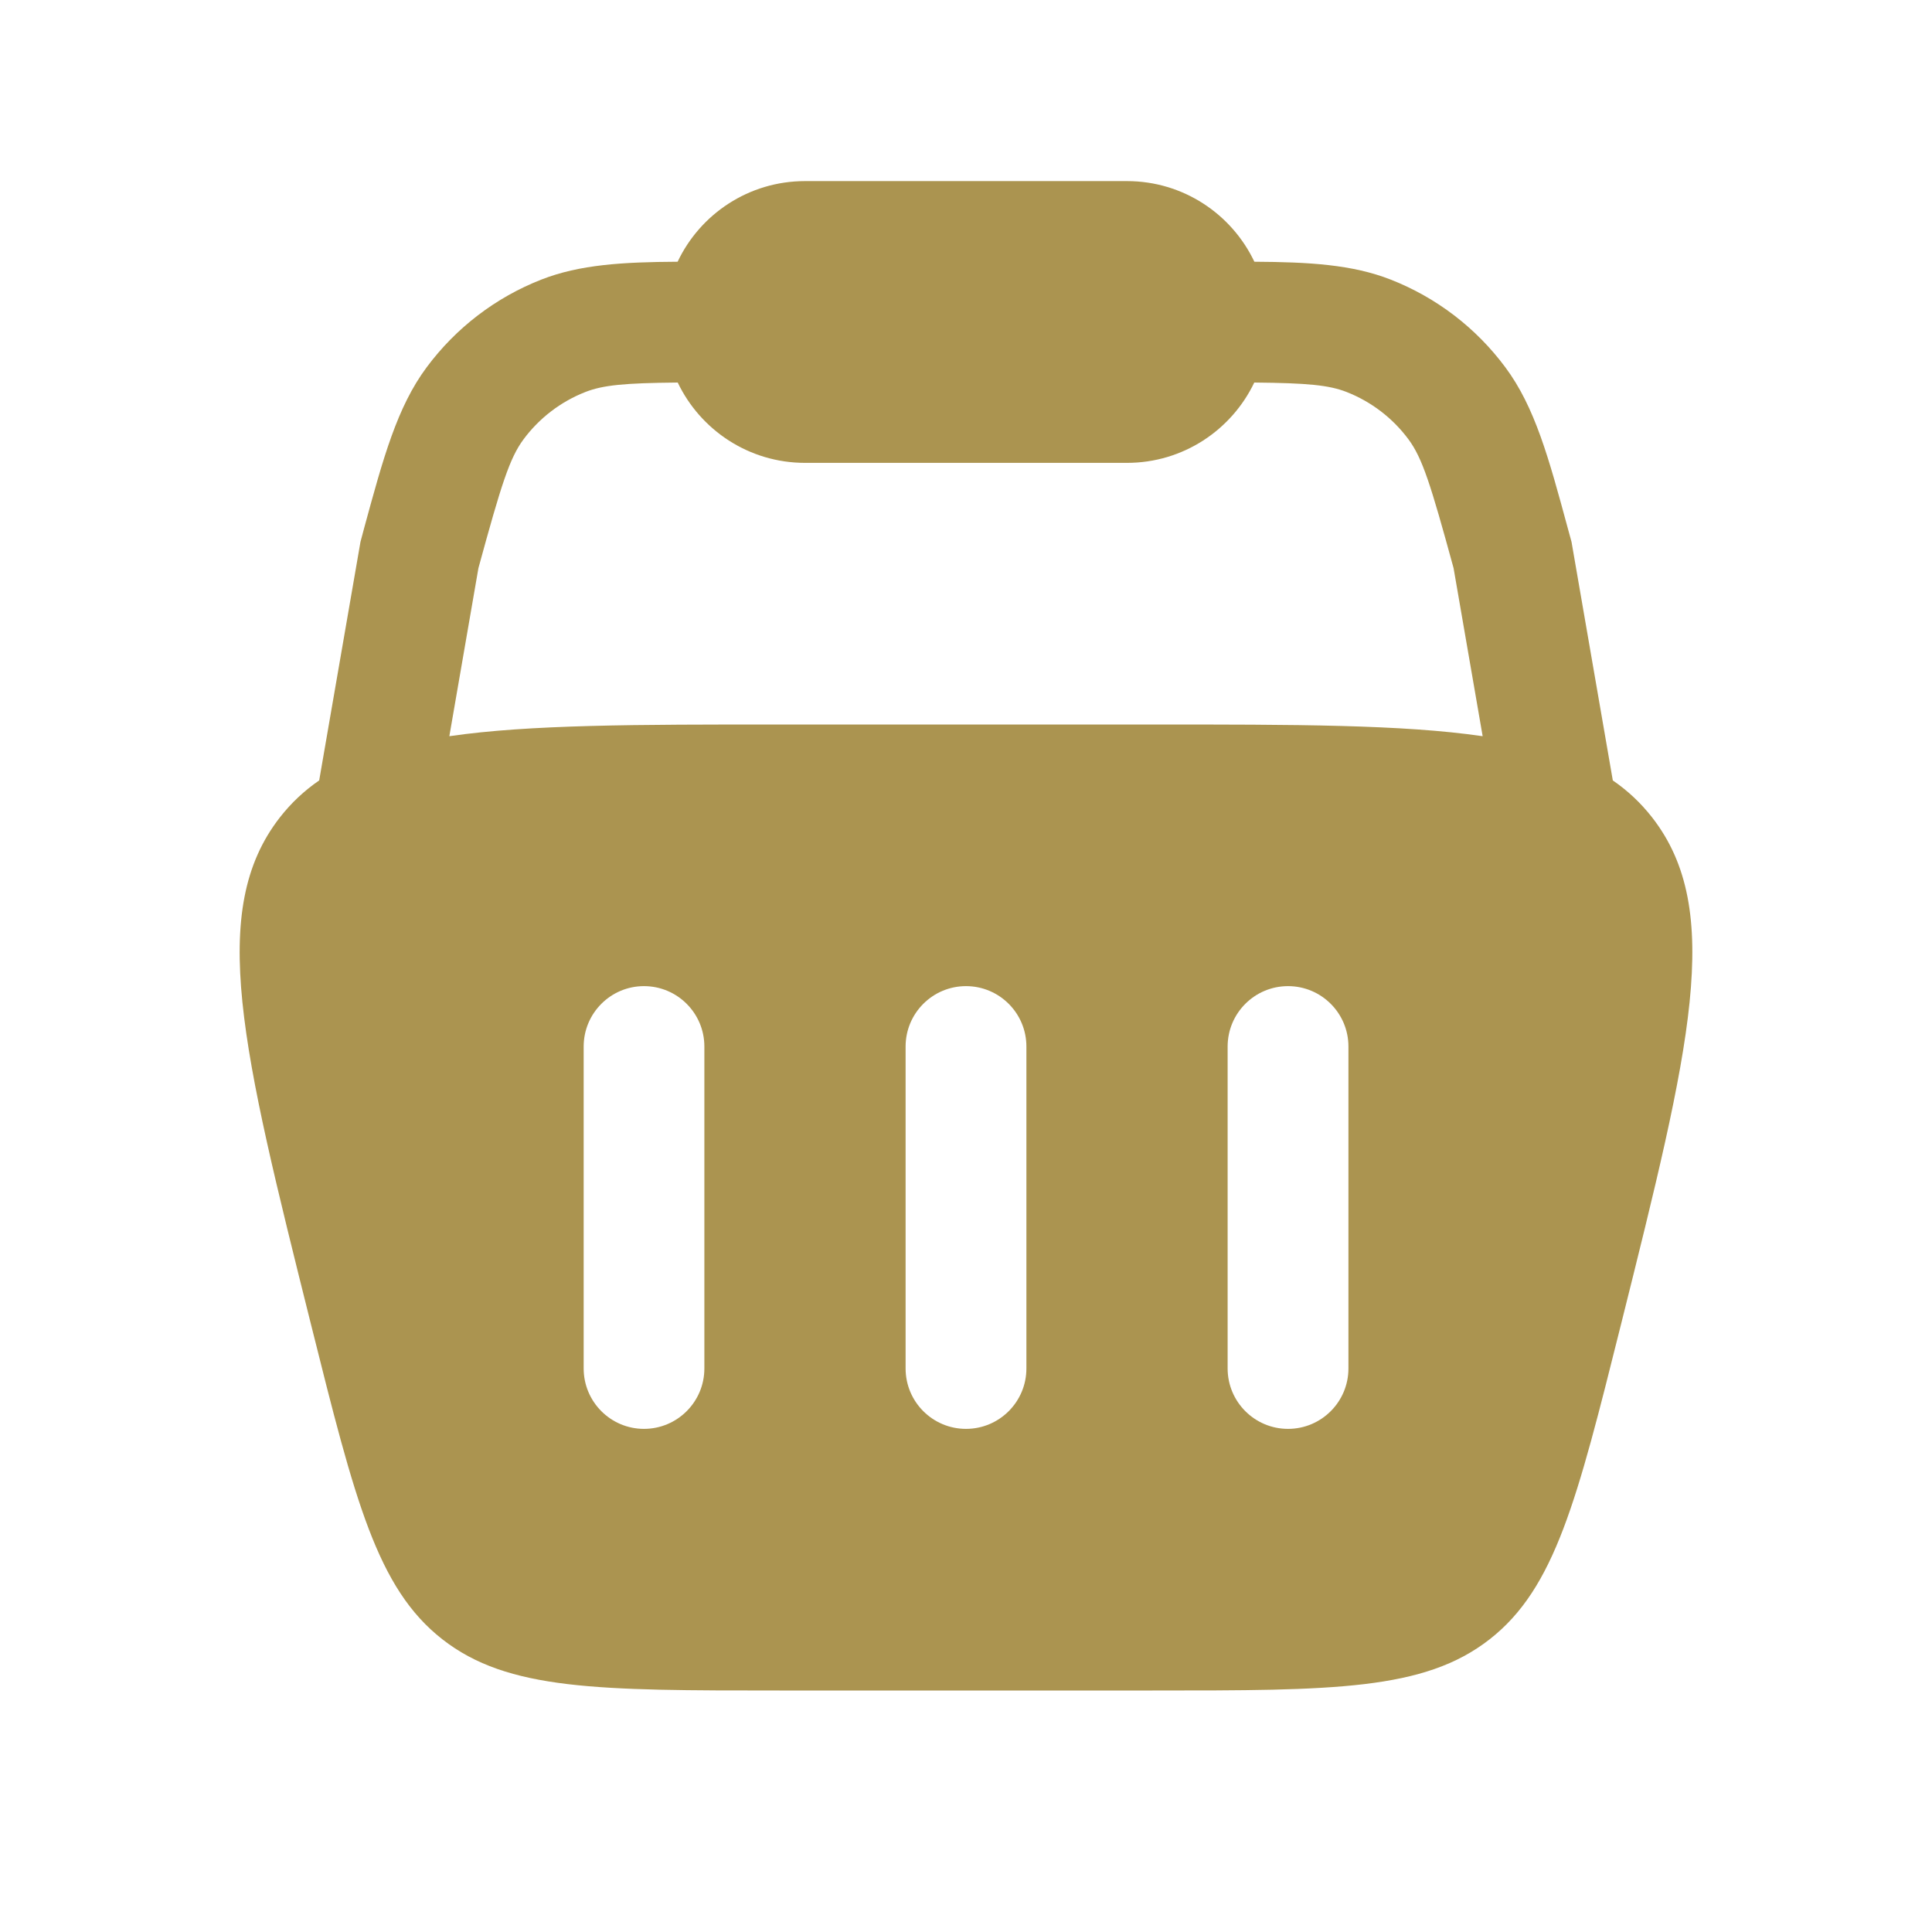 <svg width="19" height="19" viewBox="0 0 19 19" fill="none" xmlns="http://www.w3.org/2000/svg">
<path fill-rule="evenodd" clip-rule="evenodd" d="M7.917 1.781C7.364 1.781 6.886 2.105 6.664 2.574C6.123 2.577 5.701 2.602 5.325 2.749C4.875 2.925 4.484 3.224 4.196 3.612C3.905 4.003 3.769 4.504 3.581 5.194L3.545 5.329L3.139 7.675C2.992 7.776 2.864 7.896 2.753 8.038C2.04 8.952 2.38 10.31 3.059 13.027C3.491 14.755 3.707 15.619 4.351 16.122C4.995 16.625 5.886 16.625 7.667 16.625H11.333C13.114 16.625 14.005 16.625 14.649 16.122C15.293 15.619 15.509 14.755 15.941 13.027C16.62 10.31 16.96 8.952 16.247 8.038C16.136 7.896 16.008 7.776 15.861 7.675L15.455 5.329L15.418 5.194C15.231 4.504 15.095 4.003 14.804 3.612C14.516 3.224 14.125 2.925 13.675 2.749C13.299 2.602 12.877 2.577 12.336 2.574C12.113 2.105 11.636 1.781 11.083 1.781H7.917ZM14.581 7.24L14.295 5.587C14.07 4.764 13.989 4.506 13.851 4.32C13.696 4.111 13.485 3.95 13.243 3.855C13.069 3.787 12.858 3.767 12.335 3.762C12.112 4.229 11.635 4.552 11.083 4.552H7.917C7.365 4.552 6.888 4.229 6.665 3.762C6.141 3.767 5.931 3.787 5.757 3.855C5.515 3.95 5.304 4.111 5.149 4.32C5.011 4.506 4.93 4.764 4.705 5.587L4.419 7.24C5.209 7.125 6.262 7.125 7.667 7.125H11.333C12.738 7.125 13.791 7.125 14.581 7.24ZM6.333 9.698C6.661 9.698 6.927 9.964 6.927 10.292V13.458C6.927 13.786 6.661 14.052 6.333 14.052C6.006 14.052 5.74 13.786 5.74 13.458V10.292C5.74 9.964 6.006 9.698 6.333 9.698ZM13.261 10.292C13.261 9.964 12.995 9.698 12.667 9.698C12.339 9.698 12.073 9.964 12.073 10.292V13.458C12.073 13.786 12.339 14.052 12.667 14.052C12.995 14.052 13.261 13.786 13.261 13.458V10.292ZM9.5 9.698C9.828 9.698 10.094 9.964 10.094 10.292V13.458C10.094 13.786 9.828 14.052 9.5 14.052C9.172 14.052 8.906 13.786 8.906 13.458V10.292C8.906 9.964 9.172 9.698 9.5 9.698Z" fill="#AB9450"/>
</svg>
